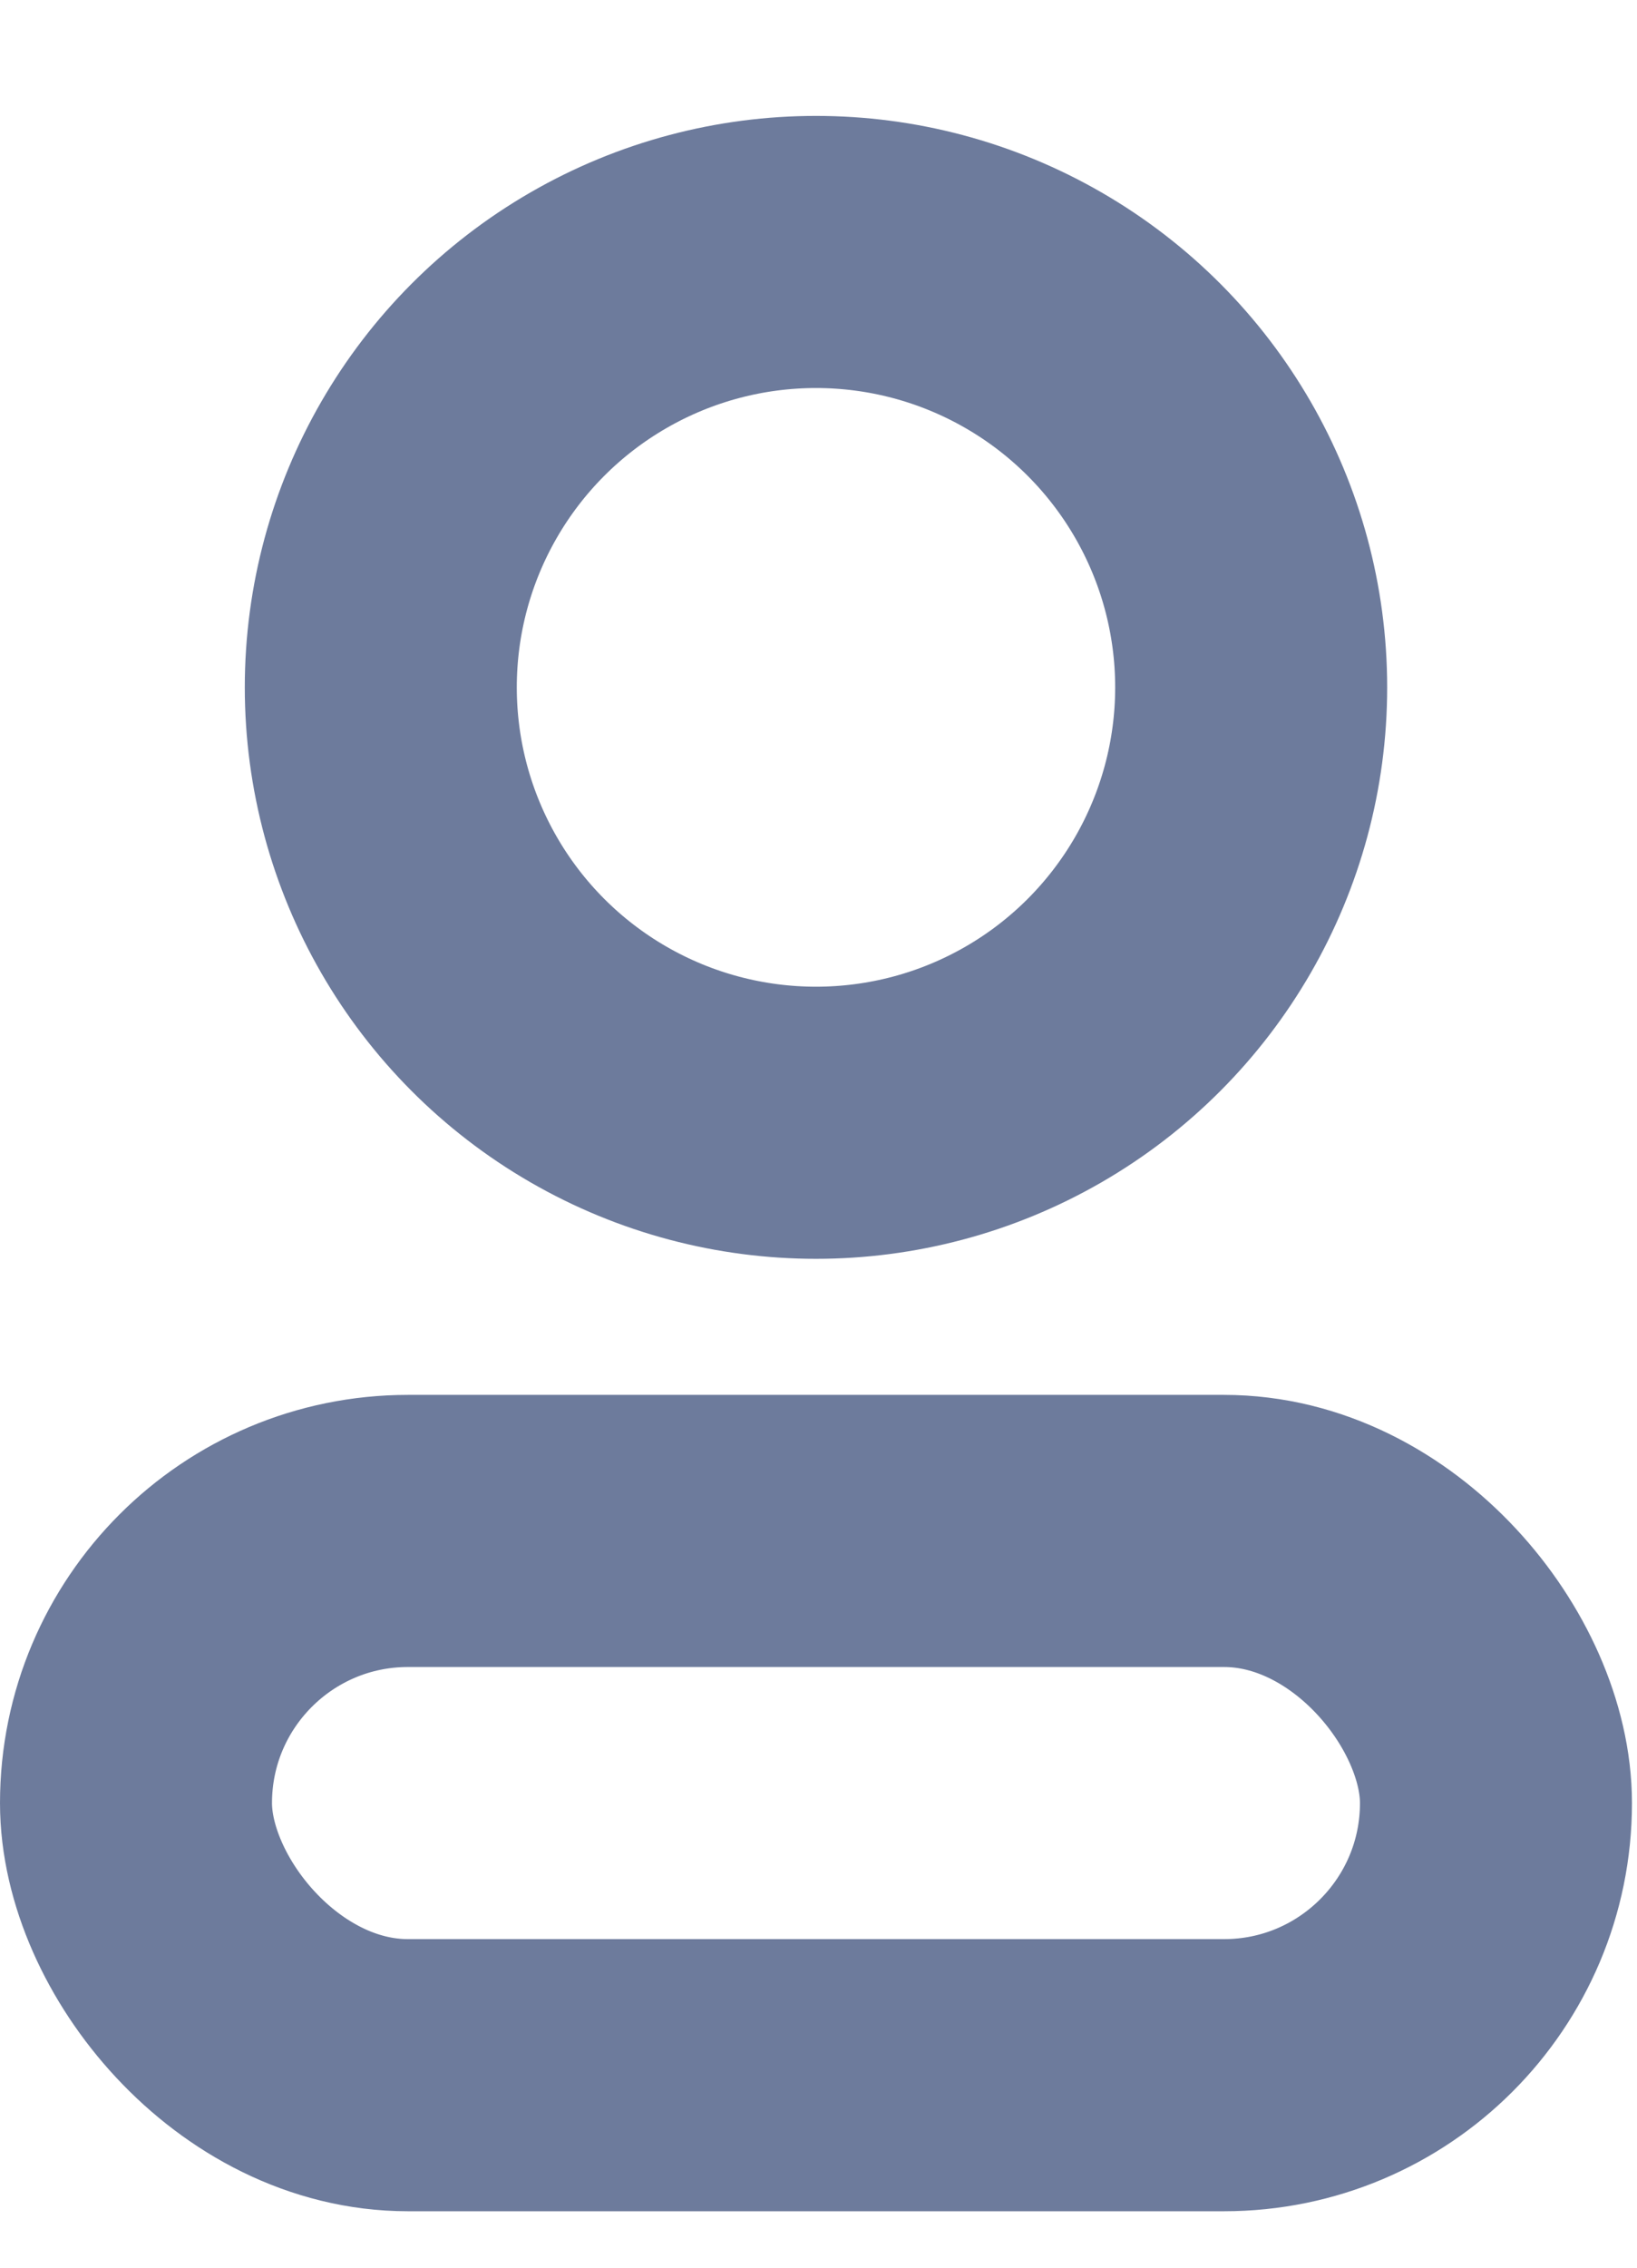 <?xml version="1.0" encoding="UTF-8"?>
<svg width="13px" height="18px" viewBox="0 0 13 18" version="1.1" xmlns="http://www.w3.org/2000/svg" xmlns:xlink="http://www.w3.org/1999/xlink">
    <title>name</title>
    <g id="name" stroke="none" stroke-width="1" fill="none" fill-rule="evenodd">
        <circle id="Oval-14" stroke="#6D7B9C" stroke-width="2.16" cx="6.48" cy="5.456" r="3.456"></circle>
        <rect id="Rectangle-30" stroke="#6D7B9C" stroke-width="2.16" x="1.08" y="12.152" width="10.8" height="4.32" rx="2.16"></rect>
    </g>
</svg>